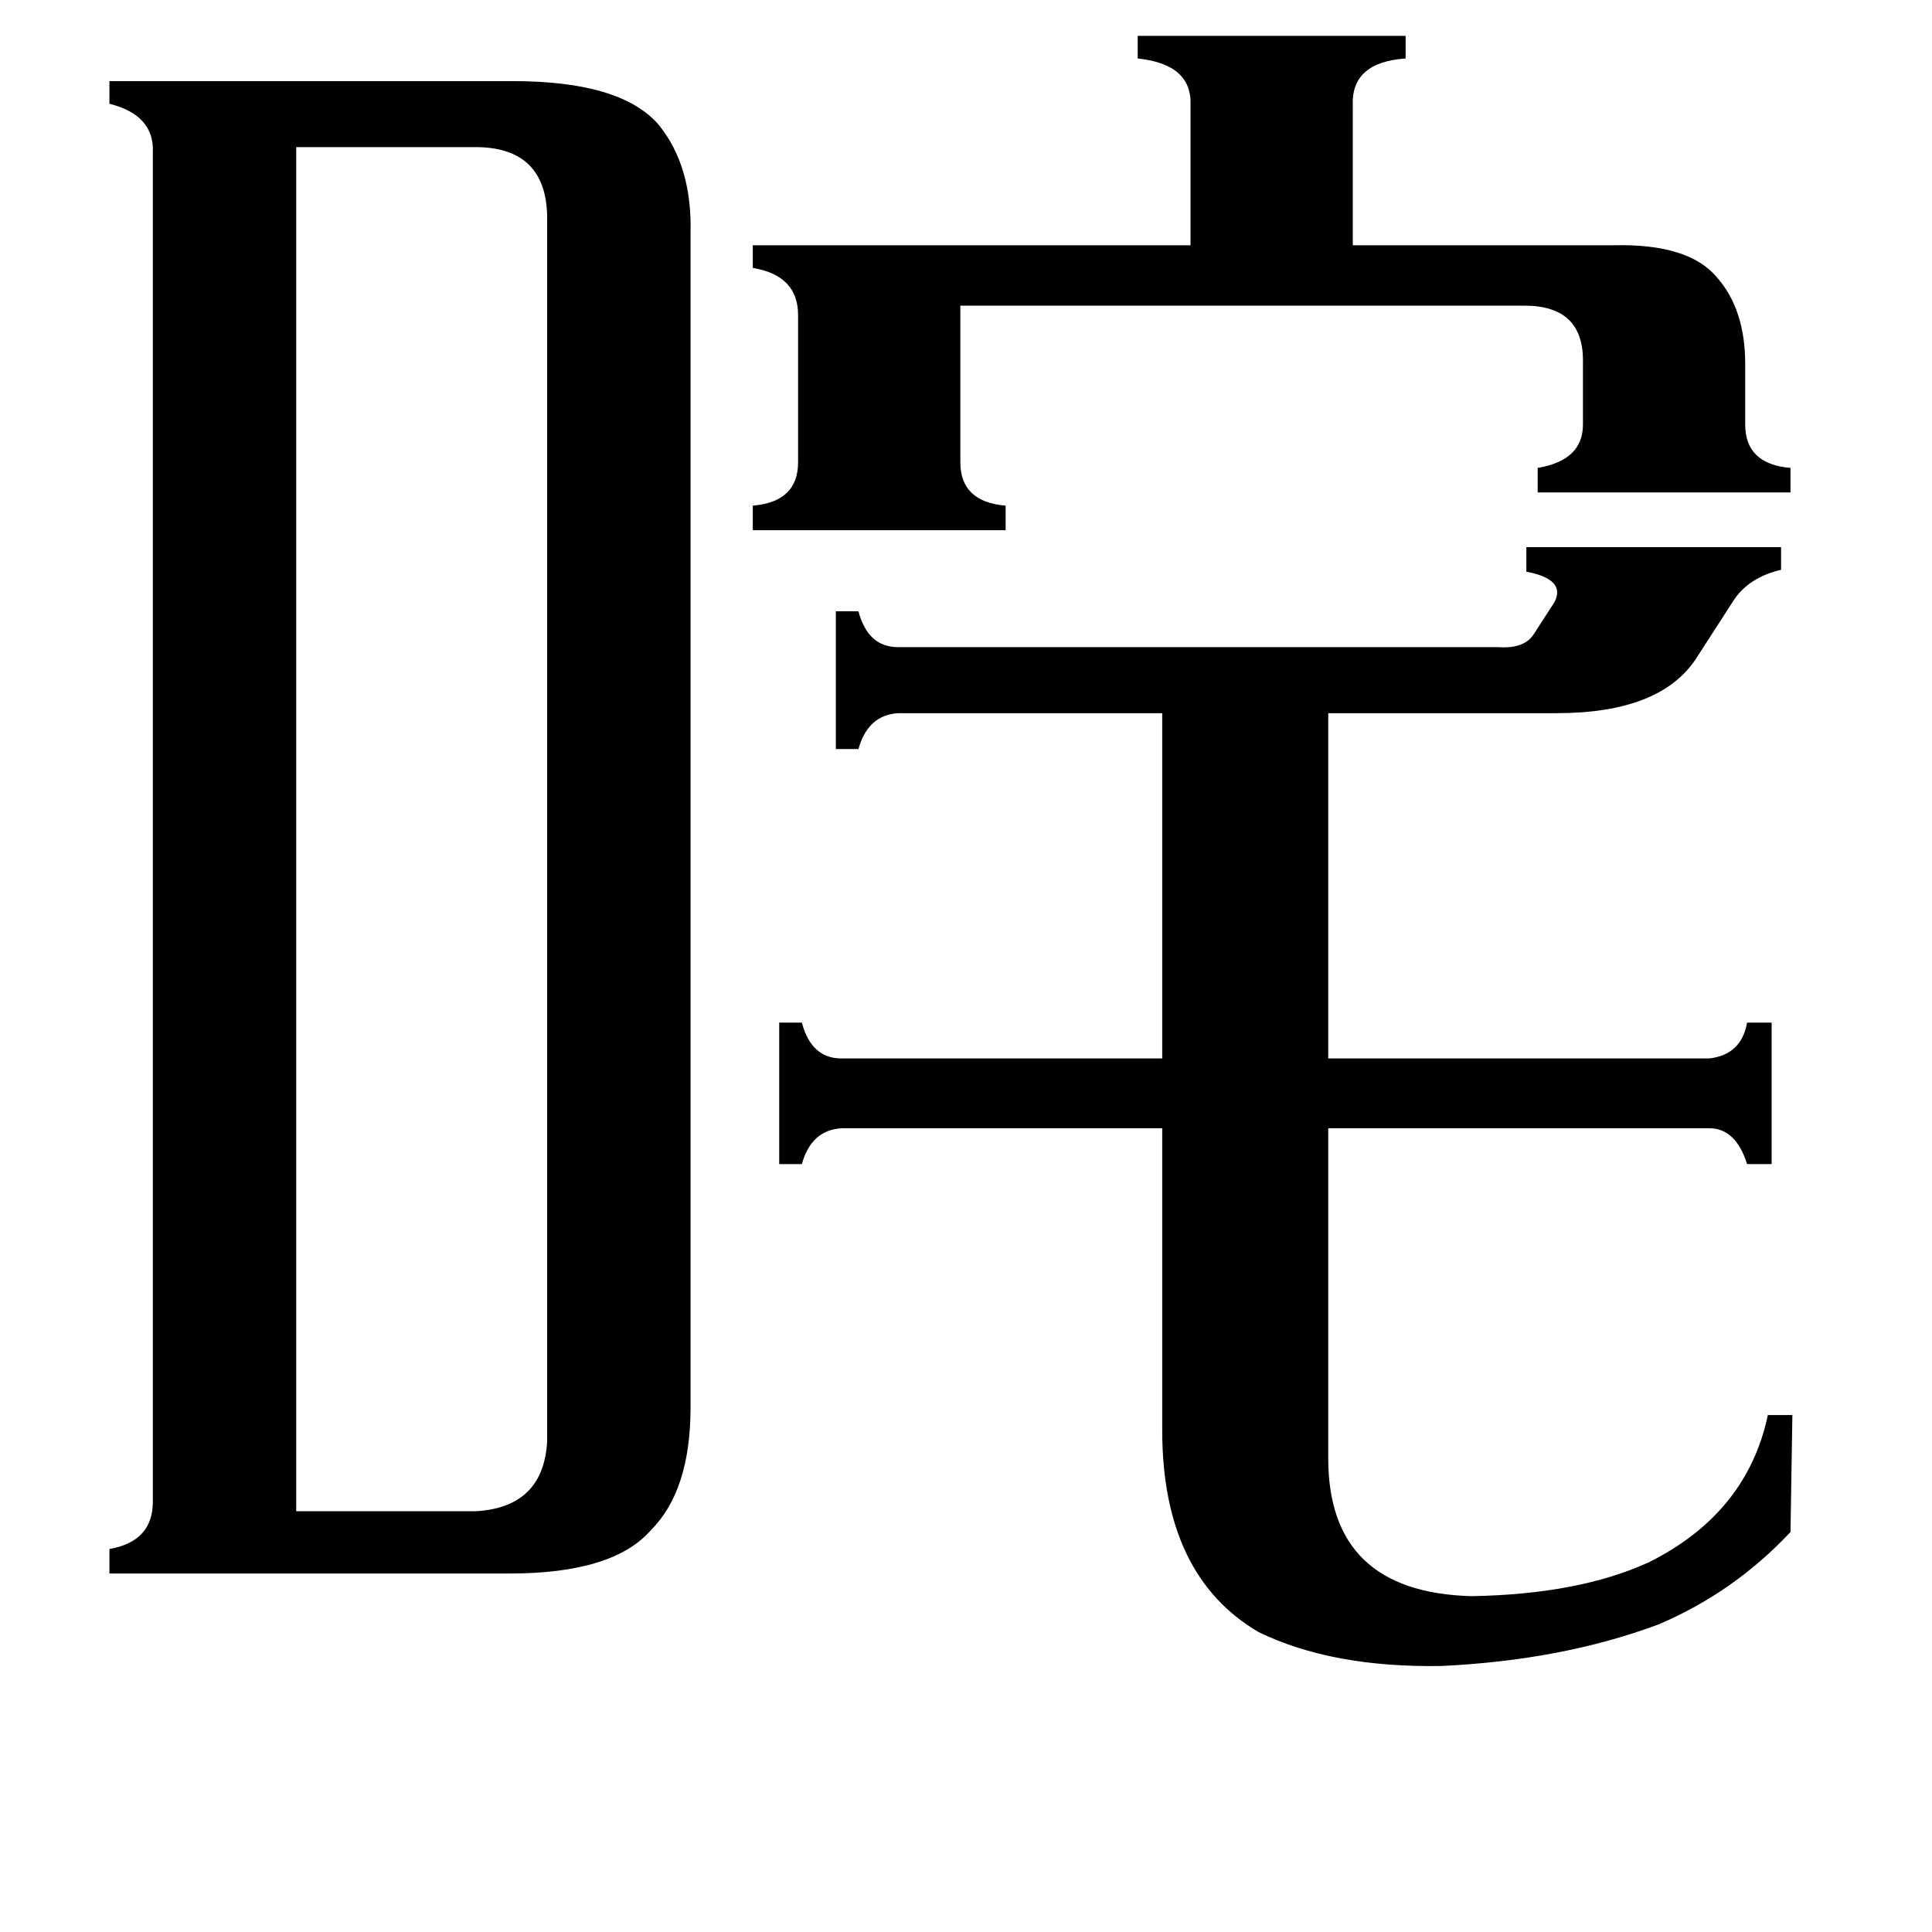 <svg xmlns="http://www.w3.org/2000/svg" viewBox="0 -800 1024 1024">
	<path fill="#000000" d="M855 -670Q895 -671 910 -653Q925 -636 925 -607V-575Q925 -554 949 -552V-539H815V-552Q839 -556 839 -575V-609Q839 -638 808 -638H509V-555Q509 -534 533 -532V-519H399V-532Q423 -534 423 -555V-633Q423 -654 399 -658V-670H631V-744Q632 -766 603 -769V-781H745V-769Q716 -767 717 -744V-670ZM476 -422Q460 -421 455 -403H443V-476H455Q460 -457 476 -457H792Q793 -457 794 -457Q808 -456 813 -464L824 -481Q830 -493 809 -497V-510H944V-498Q927 -494 919 -482L899 -451Q880 -422 825 -422H704V-239H906Q923 -241 926 -258H939V-183H926Q920 -202 906 -202H704V-27Q704 44 780 46Q837 45 874 28Q926 2 937 -50H950L949 12Q919 44 879 61Q828 80 764 83Q706 84 667 65Q616 35 616 -42V-202H446Q430 -201 425 -183H413V-258H425Q430 -239 446 -239H616V-422ZM157 1H252Q288 -1 290 -36V-686Q289 -721 254 -722H157ZM81 -719Q82 -739 58 -745V-757H272Q329 -757 349 -734Q367 -712 366 -676V-54Q366 -10 345 11Q325 34 270 34H58V21Q81 17 81 -4Z"/>
</svg>